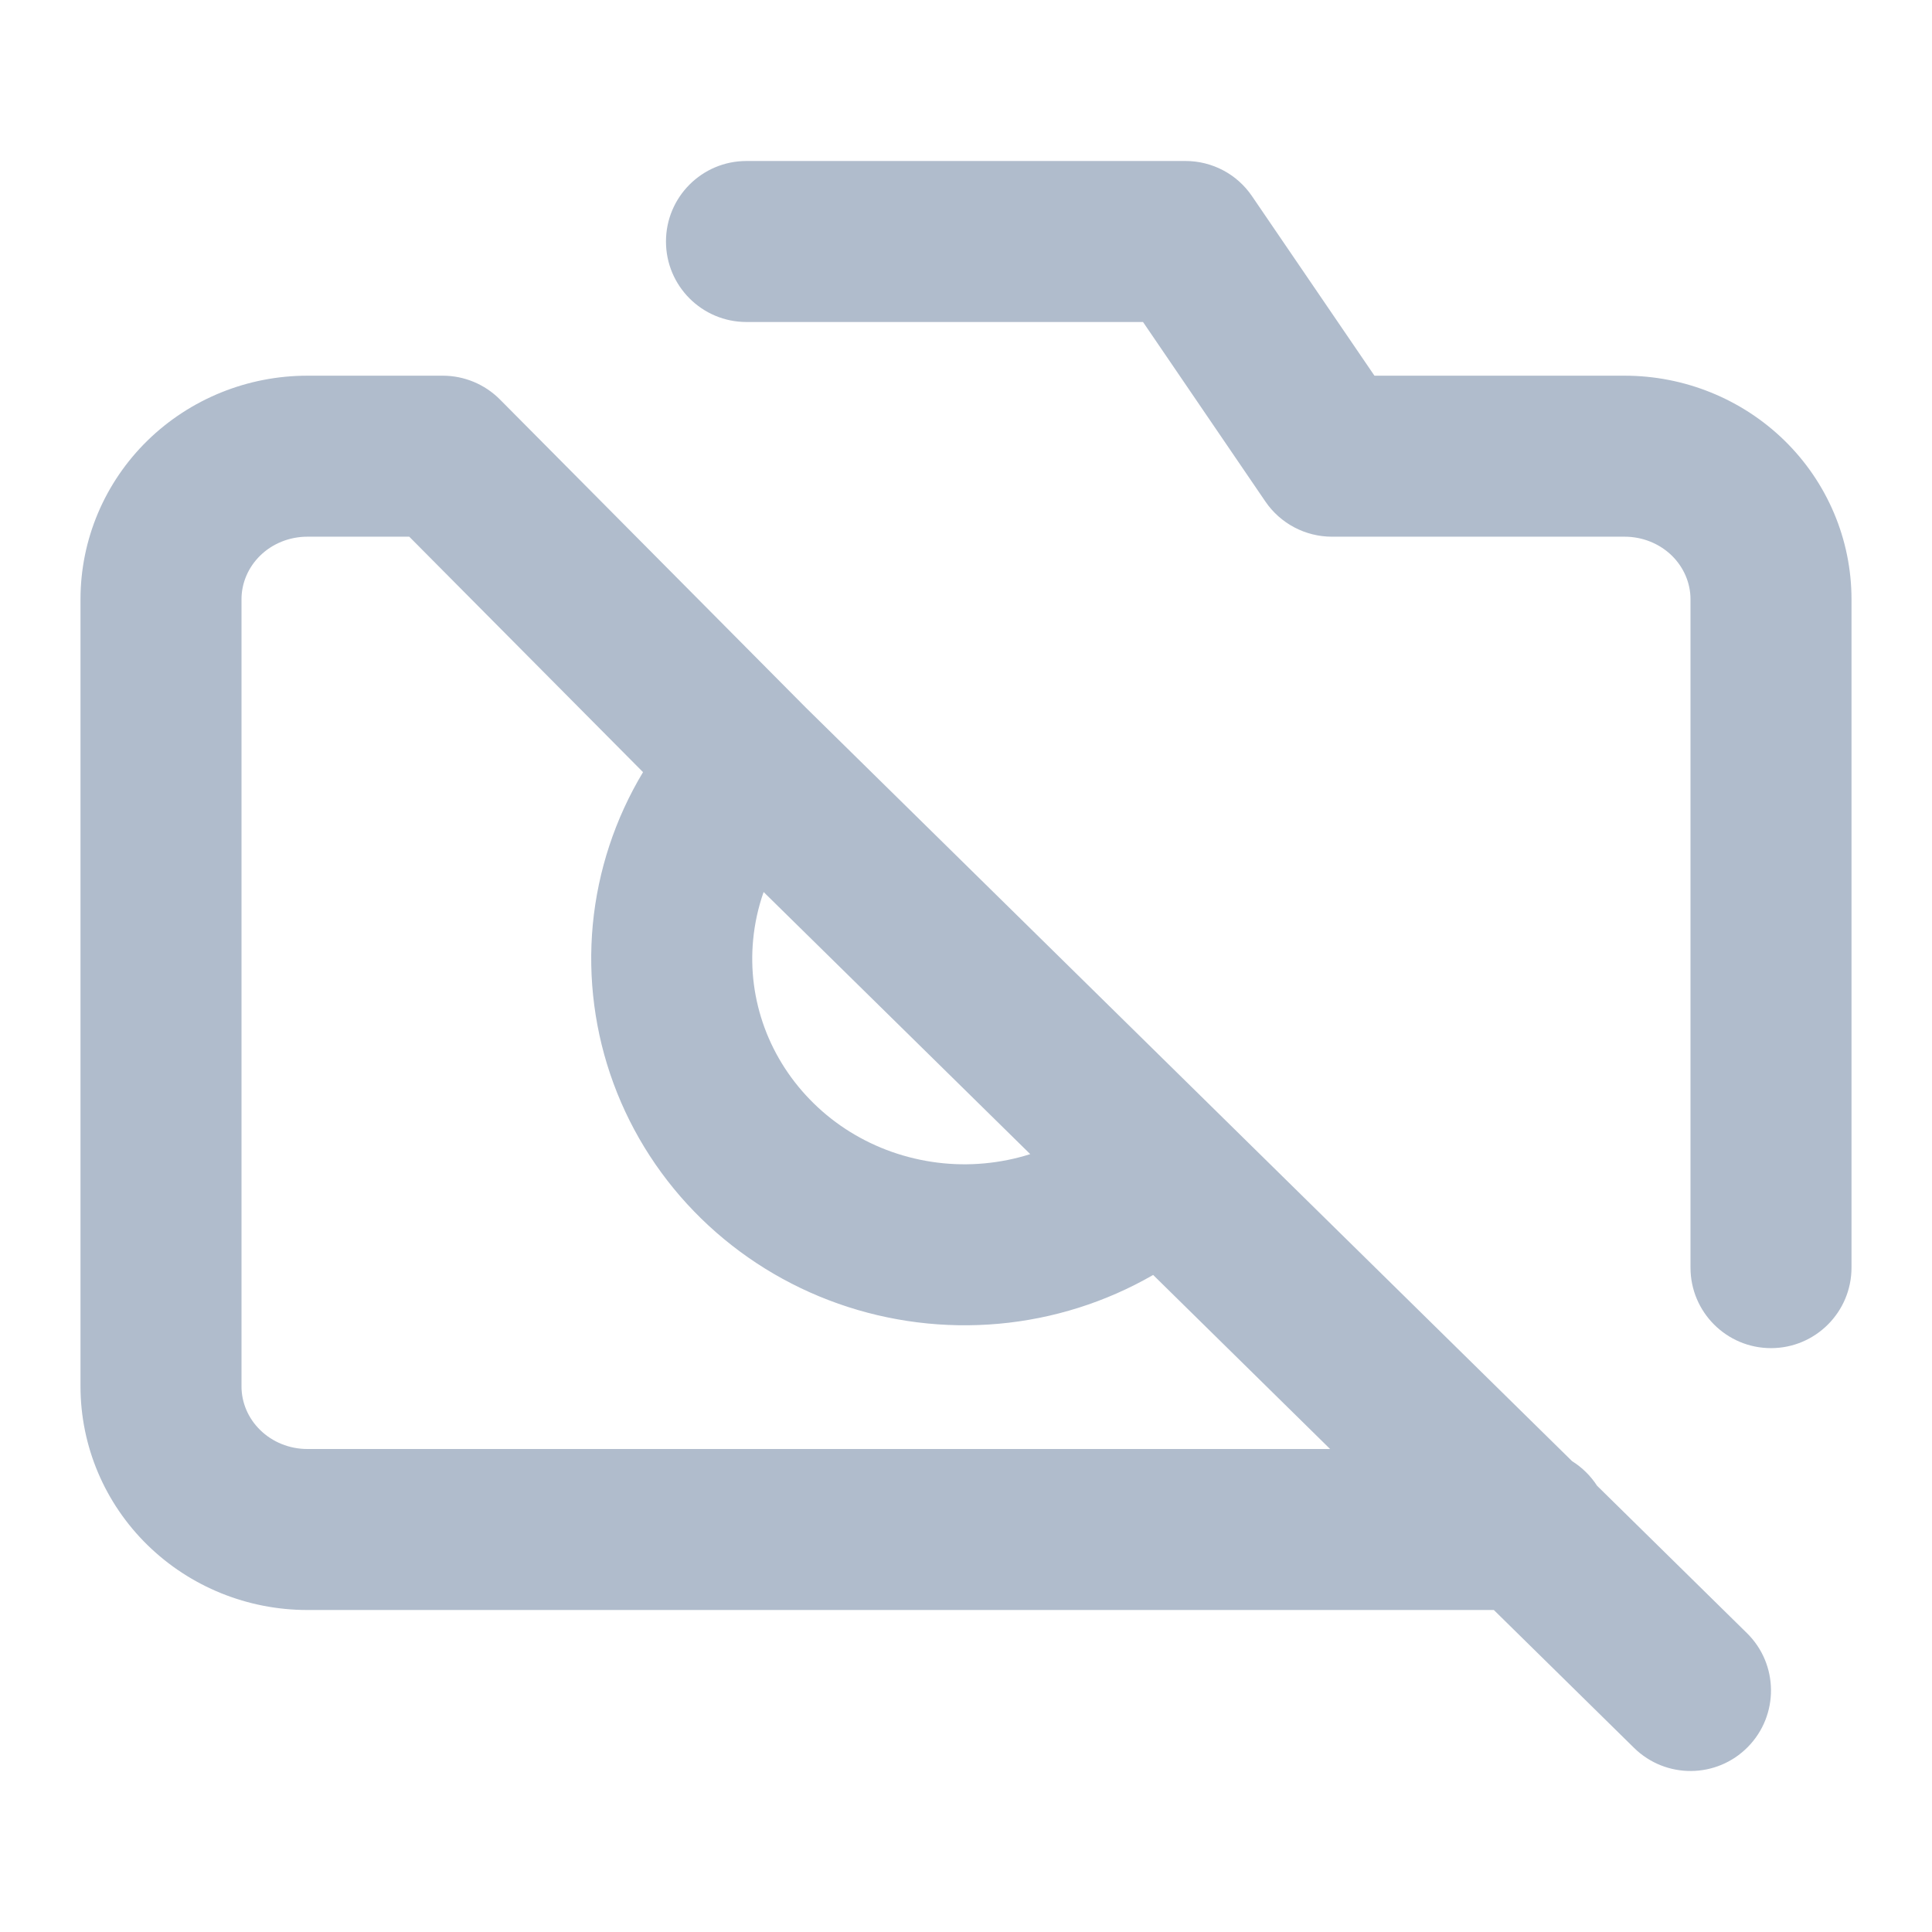<svg width="100%" height="100%" viewBox="0 0 24 24" fill="none" xmlns="http://www.w3.org/2000/svg">
<g clip-path="url(#clip0_120_76042)">
<path fill-rule="evenodd" clip-rule="evenodd" d="M8.273 3C8.273 2.448 8.72 2 9.273 2H14.727C15.058 2 15.367 2.163 15.553 2.437L17.074 4.667H20.182C20.922 4.667 21.636 4.954 22.167 5.472C22.698 5.991 23 6.7 23 7.444V15.747C23 16.299 22.552 16.747 22 16.747C21.448 16.747 21 16.299 21 15.747V7.444C21 7.246 20.919 7.05 20.768 6.902C20.616 6.754 20.406 6.667 20.182 6.667H16.546C16.215 6.667 15.905 6.503 15.719 6.23L14.199 4H9.273C8.72 4 8.273 3.552 8.273 3ZM3.818 6.667C3.594 6.667 3.383 6.754 3.232 6.902C3.081 7.05 3 7.246 3 7.444V17.222C3 17.421 3.081 17.617 3.232 17.764C3.383 17.913 3.594 18 3.818 18H16.523L14.325 15.838C14.324 15.839 14.323 15.839 14.323 15.839C13.736 16.177 13.083 16.383 12.408 16.444C11.733 16.505 11.052 16.42 10.414 16.195C9.775 15.97 9.193 15.609 8.71 15.137C8.227 14.665 7.855 14.093 7.622 13.461C7.389 12.829 7.301 12.154 7.364 11.484C7.428 10.815 7.641 10.169 7.988 9.592L5.084 6.667H3.818ZM9.486 11.081C9.419 11.272 9.375 11.471 9.356 11.673C9.32 12.044 9.369 12.418 9.498 12.768C9.628 13.12 9.836 13.44 10.109 13.707C10.381 13.974 10.713 14.18 11.079 14.309C11.446 14.438 11.838 14.488 12.227 14.452C12.422 14.434 12.613 14.396 12.798 14.337L9.486 11.081ZM10.011 8.791L6.21 4.962C6.022 4.773 5.766 4.667 5.5 4.667H3.818C3.078 4.667 2.364 4.954 1.833 5.472C1.302 5.991 1 6.7 1 7.444V17.222C1 17.966 1.302 18.675 1.833 19.194C2.364 19.713 3.078 20 3.818 20H18.557L20.299 21.713C20.693 22.1 21.326 22.095 21.713 21.701C22.1 21.307 22.095 20.674 21.701 20.287L19.839 18.456C19.76 18.334 19.654 18.229 19.529 18.151L10.011 8.791Z" fill="#B0BCCC"/>
</g>
<defs>
<clipPath id="clip0_120_76042">
<rect width="22" height="20" fill="currentColor" transform="translate(1 2)"/>
</clipPath>
</defs>
</svg>
